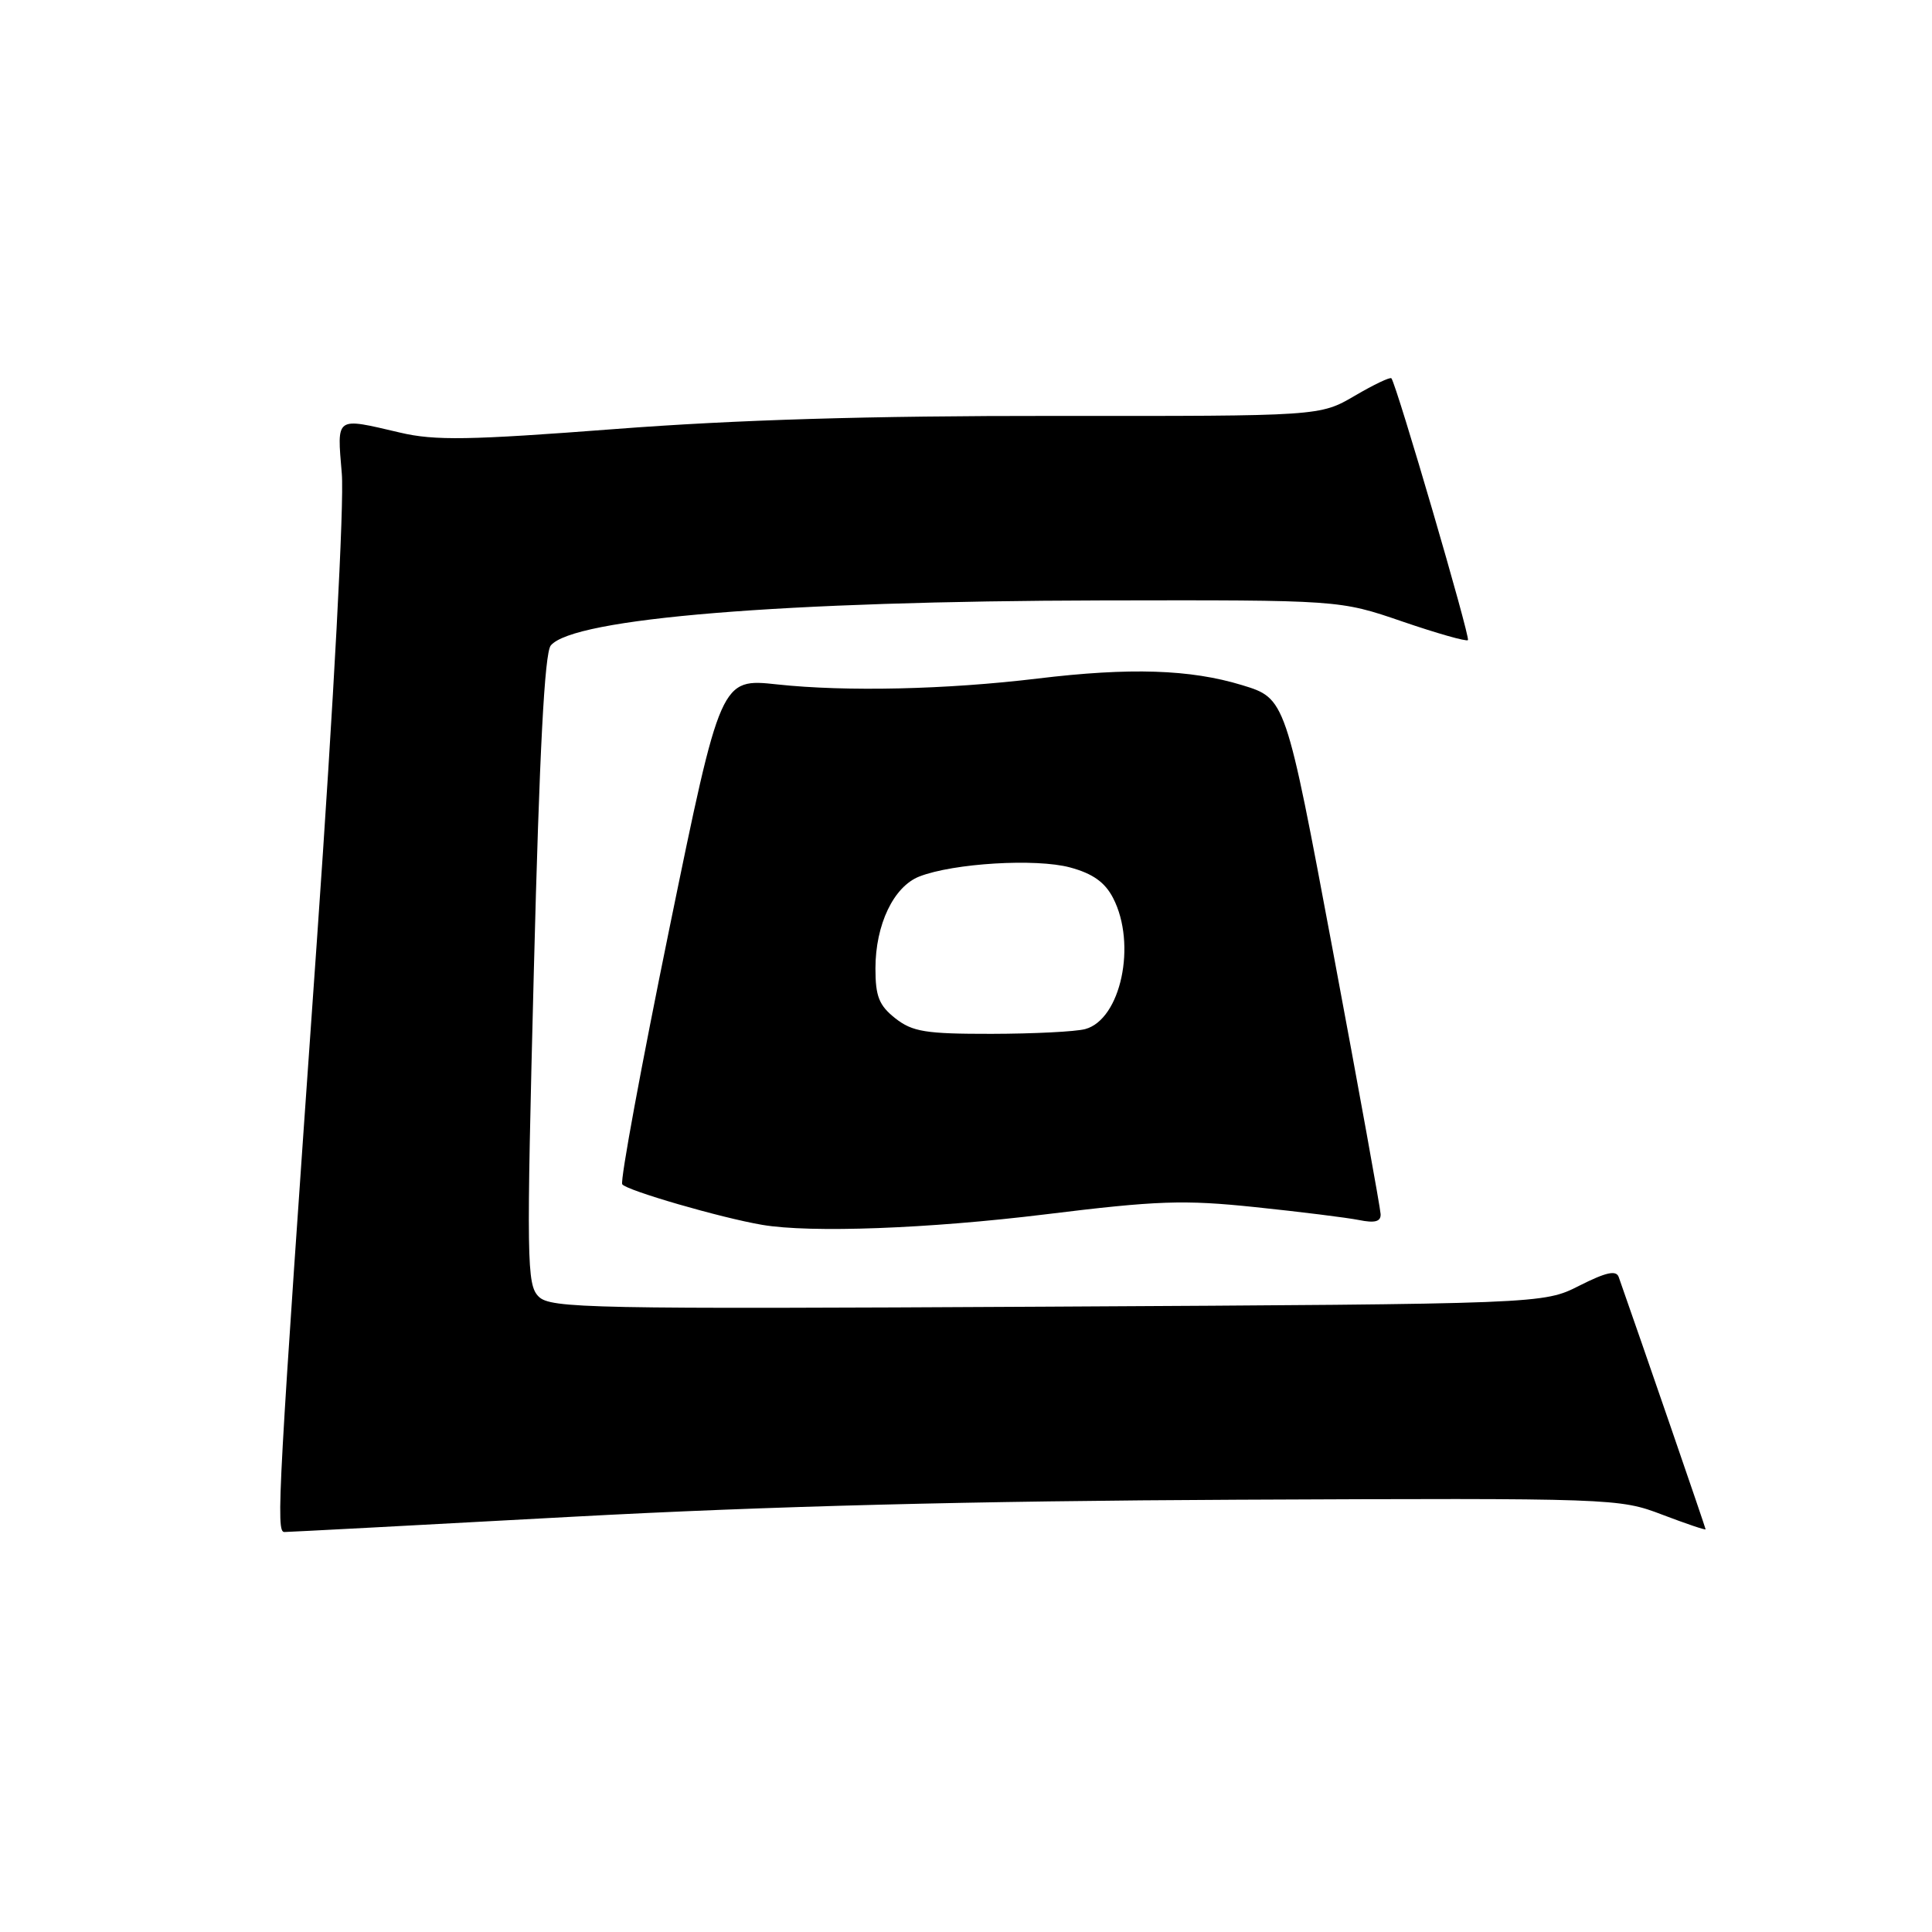 <?xml version="1.0" encoding="UTF-8" standalone="no"?>
<!DOCTYPE svg PUBLIC "-//W3C//DTD SVG 1.1//EN" "http://www.w3.org/Graphics/SVG/1.1/DTD/svg11.dtd" >
<svg xmlns="http://www.w3.org/2000/svg" xmlns:xlink="http://www.w3.org/1999/xlink" version="1.1" viewBox="0 0 256 256">
 <g >
 <path fill="currentColor"
d=" M 76.00 200.97 C 101.96 199.57 128.81 198.88 163.93 198.72 C 213.86 198.50 214.57 198.53 220.25 200.70 C 223.41 201.90 226.00 202.78 226.00 202.64 C 226.00 202.44 217.41 177.51 214.49 169.22 C 214.16 168.27 212.82 168.57 209.27 170.36 C 204.50 172.78 204.50 172.78 138.79 173.14 C 78.00 173.47 72.94 173.37 71.37 171.80 C 69.79 170.22 69.75 167.16 70.74 128.52 C 71.48 99.52 72.16 86.52 72.98 85.53 C 75.97 81.92 103.73 79.65 146.00 79.56 C 177.50 79.50 177.50 79.50 185.81 82.35 C 190.39 83.92 194.30 85.03 194.51 84.82 C 194.85 84.48 185.09 51.09 184.37 50.13 C 184.22 49.92 182.02 50.97 179.50 52.45 C 174.90 55.14 174.90 55.14 139.70 55.11 C 115.17 55.09 97.53 55.62 81.50 56.85 C 62.12 58.33 57.63 58.41 53.00 57.32 C 44.36 55.30 44.65 55.09 45.29 62.75 C 45.62 66.63 44.22 92.89 42.00 124.50 C 36.80 198.46 36.55 203.00 37.68 203.00 C 38.21 203.00 55.45 202.09 76.00 200.97 Z  M 138.50 160.91 C 153.38 159.08 156.85 158.96 166.32 159.95 C 172.27 160.57 178.46 161.34 180.07 161.66 C 182.19 162.09 182.98 161.87 182.94 160.88 C 182.91 160.12 180.07 144.43 176.62 126.02 C 170.35 92.54 170.35 92.54 164.57 90.78 C 157.71 88.69 149.74 88.43 137.50 89.91 C 125.41 91.37 112.11 91.67 103.00 90.69 C 95.50 89.88 95.50 89.88 88.71 122.97 C 84.98 141.18 82.16 156.45 82.45 156.92 C 82.95 157.72 95.51 161.37 101.00 162.30 C 107.42 163.39 123.01 162.81 138.50 160.91 Z  M 118.63 134.93 C 116.48 133.23 116.00 132.03 116.00 128.33 C 116.00 122.52 118.41 117.47 121.82 116.14 C 126.34 114.38 137.26 113.72 141.79 114.94 C 144.79 115.75 146.41 116.90 147.49 118.99 C 150.65 125.10 148.52 135.09 143.79 136.36 C 142.53 136.70 136.95 136.98 131.38 136.99 C 122.65 137.00 120.91 136.72 118.63 134.93 Z "/>
</g>
</svg>